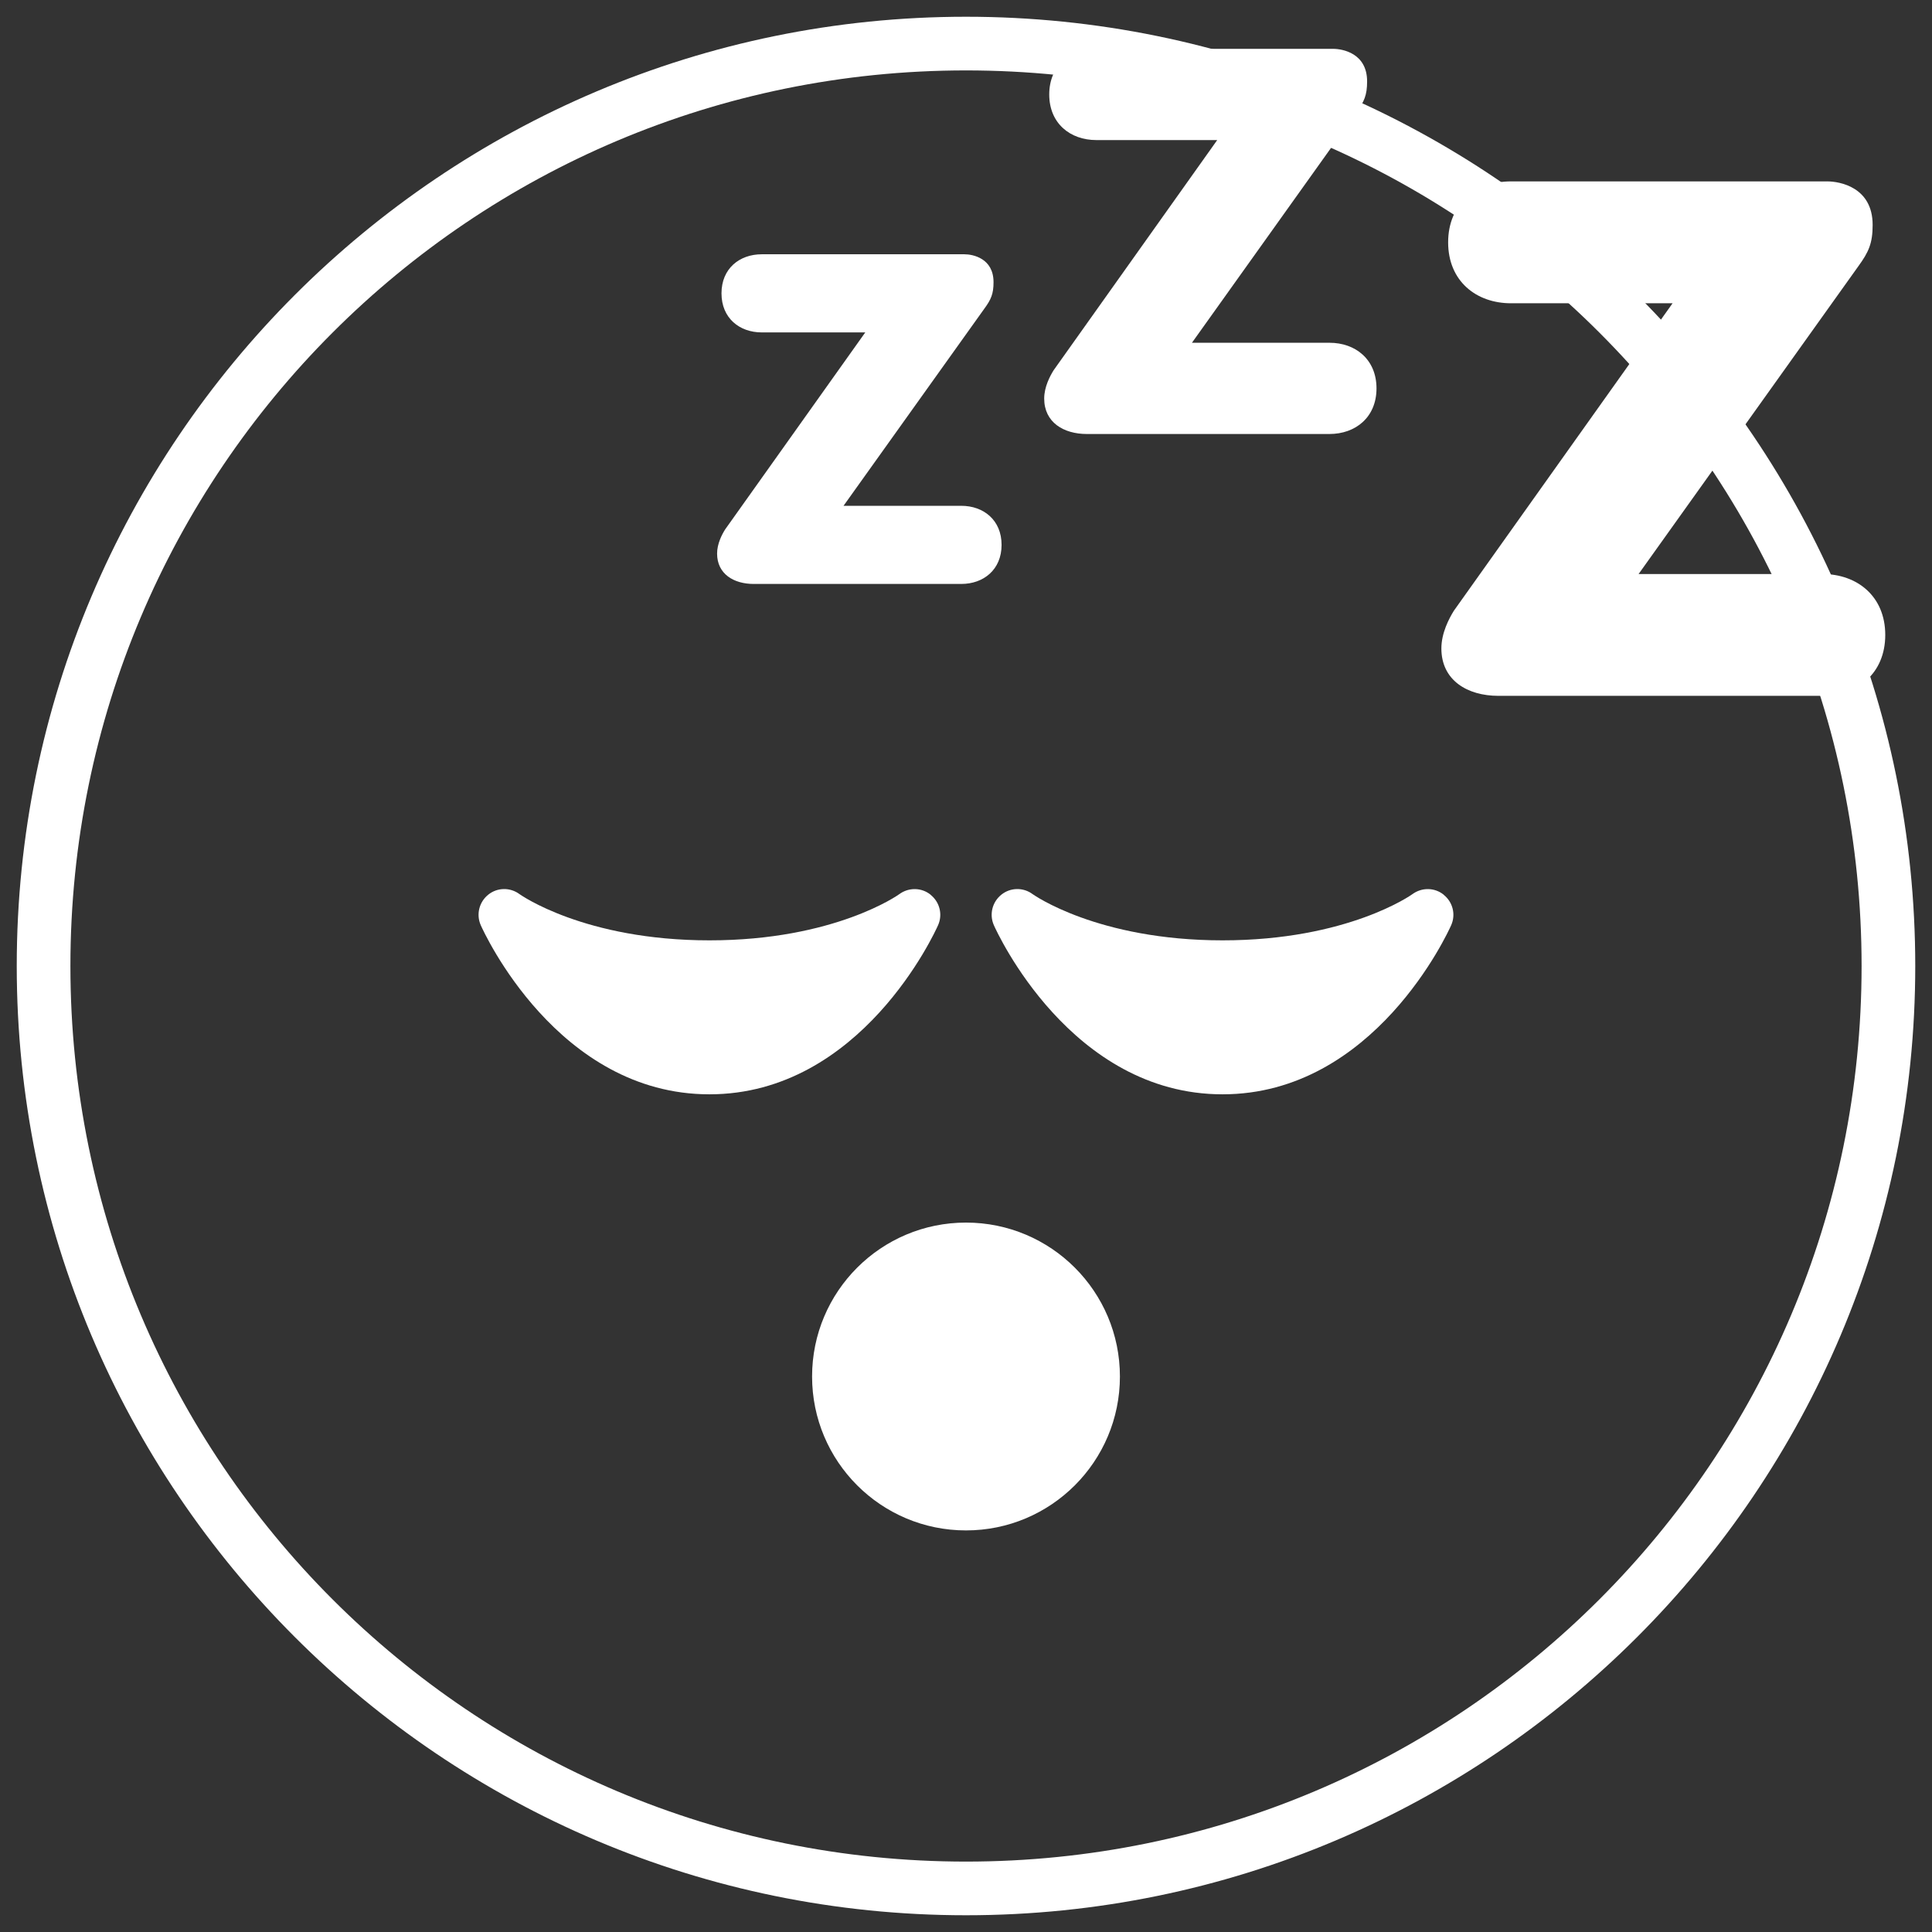 <svg version="1.1" viewBox="0 0 36 36" xmlns="http://www.w3.org/2000/svg"><rect x="0" y="0" width="36" height="36" fill="#333333" stroke="none"/><g fill="#fff"><circle cx="18" cy="25.649" r="2.868"/><path d="m17.342 16.673c-.168-.137-.408-.141-.583-.013-.011.009-1.205.862-3.539.862-2.334 0-3.528-.854-3.538-.86-.175-.131-.416-.127-.584.009-.17.136-.228.369-.14.568.057.129 1.434 3.152 4.261 3.152 2.828 0 4.204-3.023 4.261-3.152.088-.198.031-.429-.139-.565zm9.561 0c-.168-.137-.407-.141-.583-.013-.011.009-1.206.862-3.539.862-2.333 0-3.528-.854-3.538-.86-.175-.131-.415-.127-.584.009-.17.136-.228.369-.14.568.057.129 1.434 3.152 4.261 3.152 2.828 0 4.204-3.023 4.261-3.152.088-.198.031-.429-.139-.565z"/><path d="m31.166 5.651h-3.011c-.649 0-1.171-.414-1.171-1.135s.522-1.136 1.171-1.136h5.893c.234 0 .846.108.846.811 0 .342-.073.505-.27.775l-4.091 5.73h3.425c.647 0 1.171.414 1.171 1.135s-.524 1.135-1.171 1.135h-6.038c-.577 0-1.062-.289-1.062-.883 0-.289.143-.558.233-.703z"/><path d="m22.681 2.61h-2.253c-.486 0-.877-.31-.877-.85 0-.539.391-.85.877-.85h4.412c.176 0 .634.081.634.607 0 .256-.054.378-.202.58l-3.062 4.29h2.564c.483 0 .875.31.875.85s-.392.85-.877.85h-4.52c-.432 0-.795-.216-.795-.661 0-.216.108-.418.175-.526z"/><path d="m16.123 6.194h-1.928c-.416 0-.751-.266-.751-.728s.335-.728.751-.728h3.776c.15 0 .542.07.542.52 0 .219-.046.323-.173.496l-2.622 3.671h2.194c.415 0 .751.266.751.728s-.336.728-.751.728h-3.869c-.369 0-.681-.185-.681-.566 0-.185.092-.358.15-.45z"/><path d="m18 .312c-9.763 0-17.688 7.925-17.688 17.688 0 9.763 7.925 17.688 17.688 17.688 9.763 0 17.688-7.925 17.688-17.688 0-9.763-7.925-17.688-17.688-17.688zm0 1c9.222 0 16.688 7.465 16.688 16.688 0 9.222-7.465 16.688-16.688 16.688-9.223 0-16.688-7.465-16.688-16.688 0-9.223 7.465-16.688 16.688-16.688z" color="#000000" color-rendering="auto" dominant-baseline="auto" fill-rule="evenodd" image-rendering="auto" shape-rendering="auto" solid-color="#000000" style="font-feature-settings:normal;font-variant-alternates:normal;font-variant-caps:normal;font-variant-ligatures:normal;font-variant-numeric:normal;font-variant-position:normal;isolation:auto;mix-blend-mode:normal;shape-padding:0;text-decoration-color:#000000;text-decoration-line:none;text-decoration-style:solid;text-indent:0;text-orientation:mixed;text-transform:none;white-space:normal"/></g></svg>
